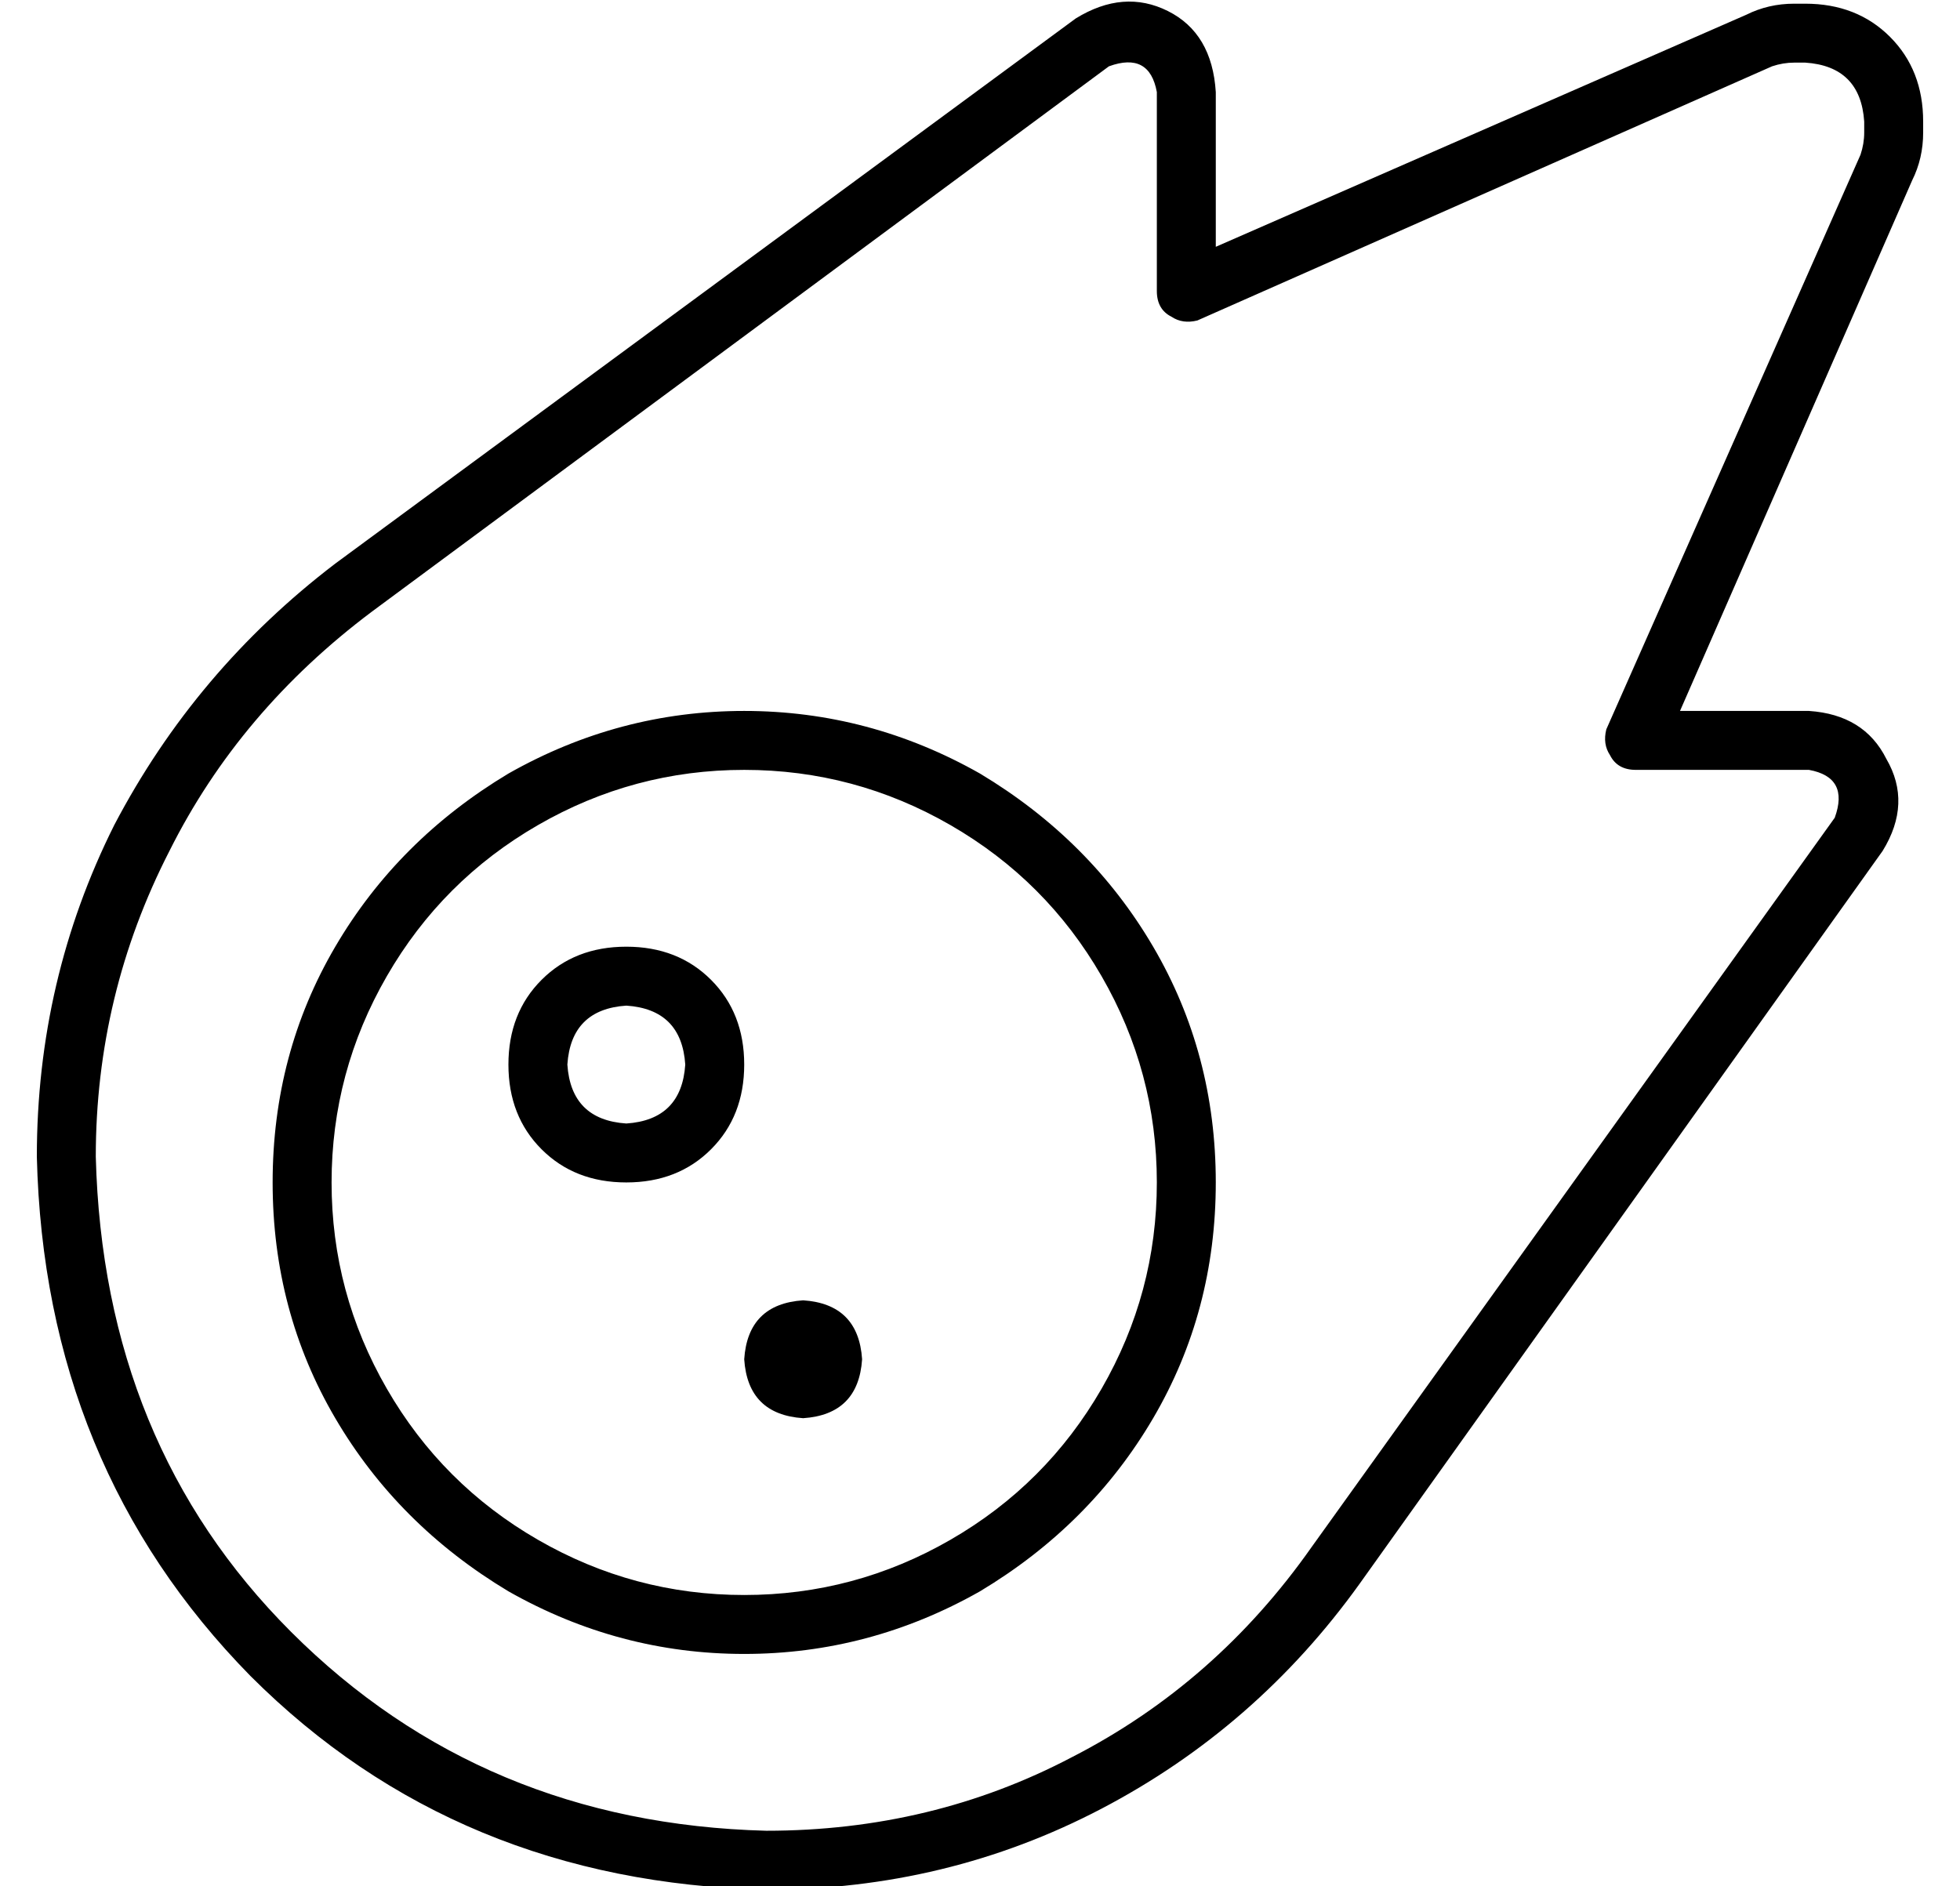 <?xml version="1.0" standalone="no"?>
<!DOCTYPE svg PUBLIC "-//W3C//DTD SVG 1.1//EN" "http://www.w3.org/Graphics/SVG/1.1/DTD/svg11.dtd" >
<svg xmlns="http://www.w3.org/2000/svg" xmlns:xlink="http://www.w3.org/1999/xlink" version="1.1" viewBox="-10 -40 532 512">
   <path fill="currentColor"
d="M320 -15q-1 -16 -13 -22v0v0q-12 -6 -25 2l5 7v0l-5 -7v0l-201 148v0q-38 29 -60 71q-21 42 -21 90q2 84 58 141q56 56 140 58q49 0 91 -22t70 -61l142 -199v0q8 -13 1 -25q-6 -12 -21 -13h-35v0l63 -144v0q3 -6 3 -13v-3v0q0 -14 -9 -23t-23 -9h-3v0q-7 0 -13 3l3 7v0
l-3 -7v0l-144 63v0v-42v0zM291 -22q11 -4 13 7v54v0q0 5 4 7q3 2 7 1l156 -69v0q3 -1 6 -1h3v0q15 1 16 16v3v0q0 3 -1 6l-69 156v0q-1 4 1 7q2 4 7 4h47v0q11 2 7 13l-142 198v0q-26 37 -65 57q-38 20 -83 20q-77 -2 -129 -54q-51 -51 -53 -129q0 -44 20 -83q19 -38 55 -65
l200 -148v0zM64 281q0 35 17 64v0v0q17 29 47 47q30 17 64 17t64 -17q30 -18 47 -47t17 -64t-17 -64t-47 -47q-30 -17 -64 -17t-64 17q-30 18 -47 47t-17 64v0zM80 281q0 -30 15 -56v0v0q15 -26 41 -41t56 -15t56 15t41 41t15 56t-15 56t-41 41t-56 15t-56 -15t-41 -41
t-15 -56v0zM224 329q-1 -15 -16 -16q-15 1 -16 16q1 15 16 16q15 -1 16 -16v0zM176 249q-1 15 -16 16q-15 -1 -16 -16q1 -15 16 -16q15 1 16 16v0zM160 217q-14 0 -23 9v0v0q-9 9 -9 23t9 23t23 9t23 -9t9 -23t-9 -23t-23 -9v0z" />
</svg>
